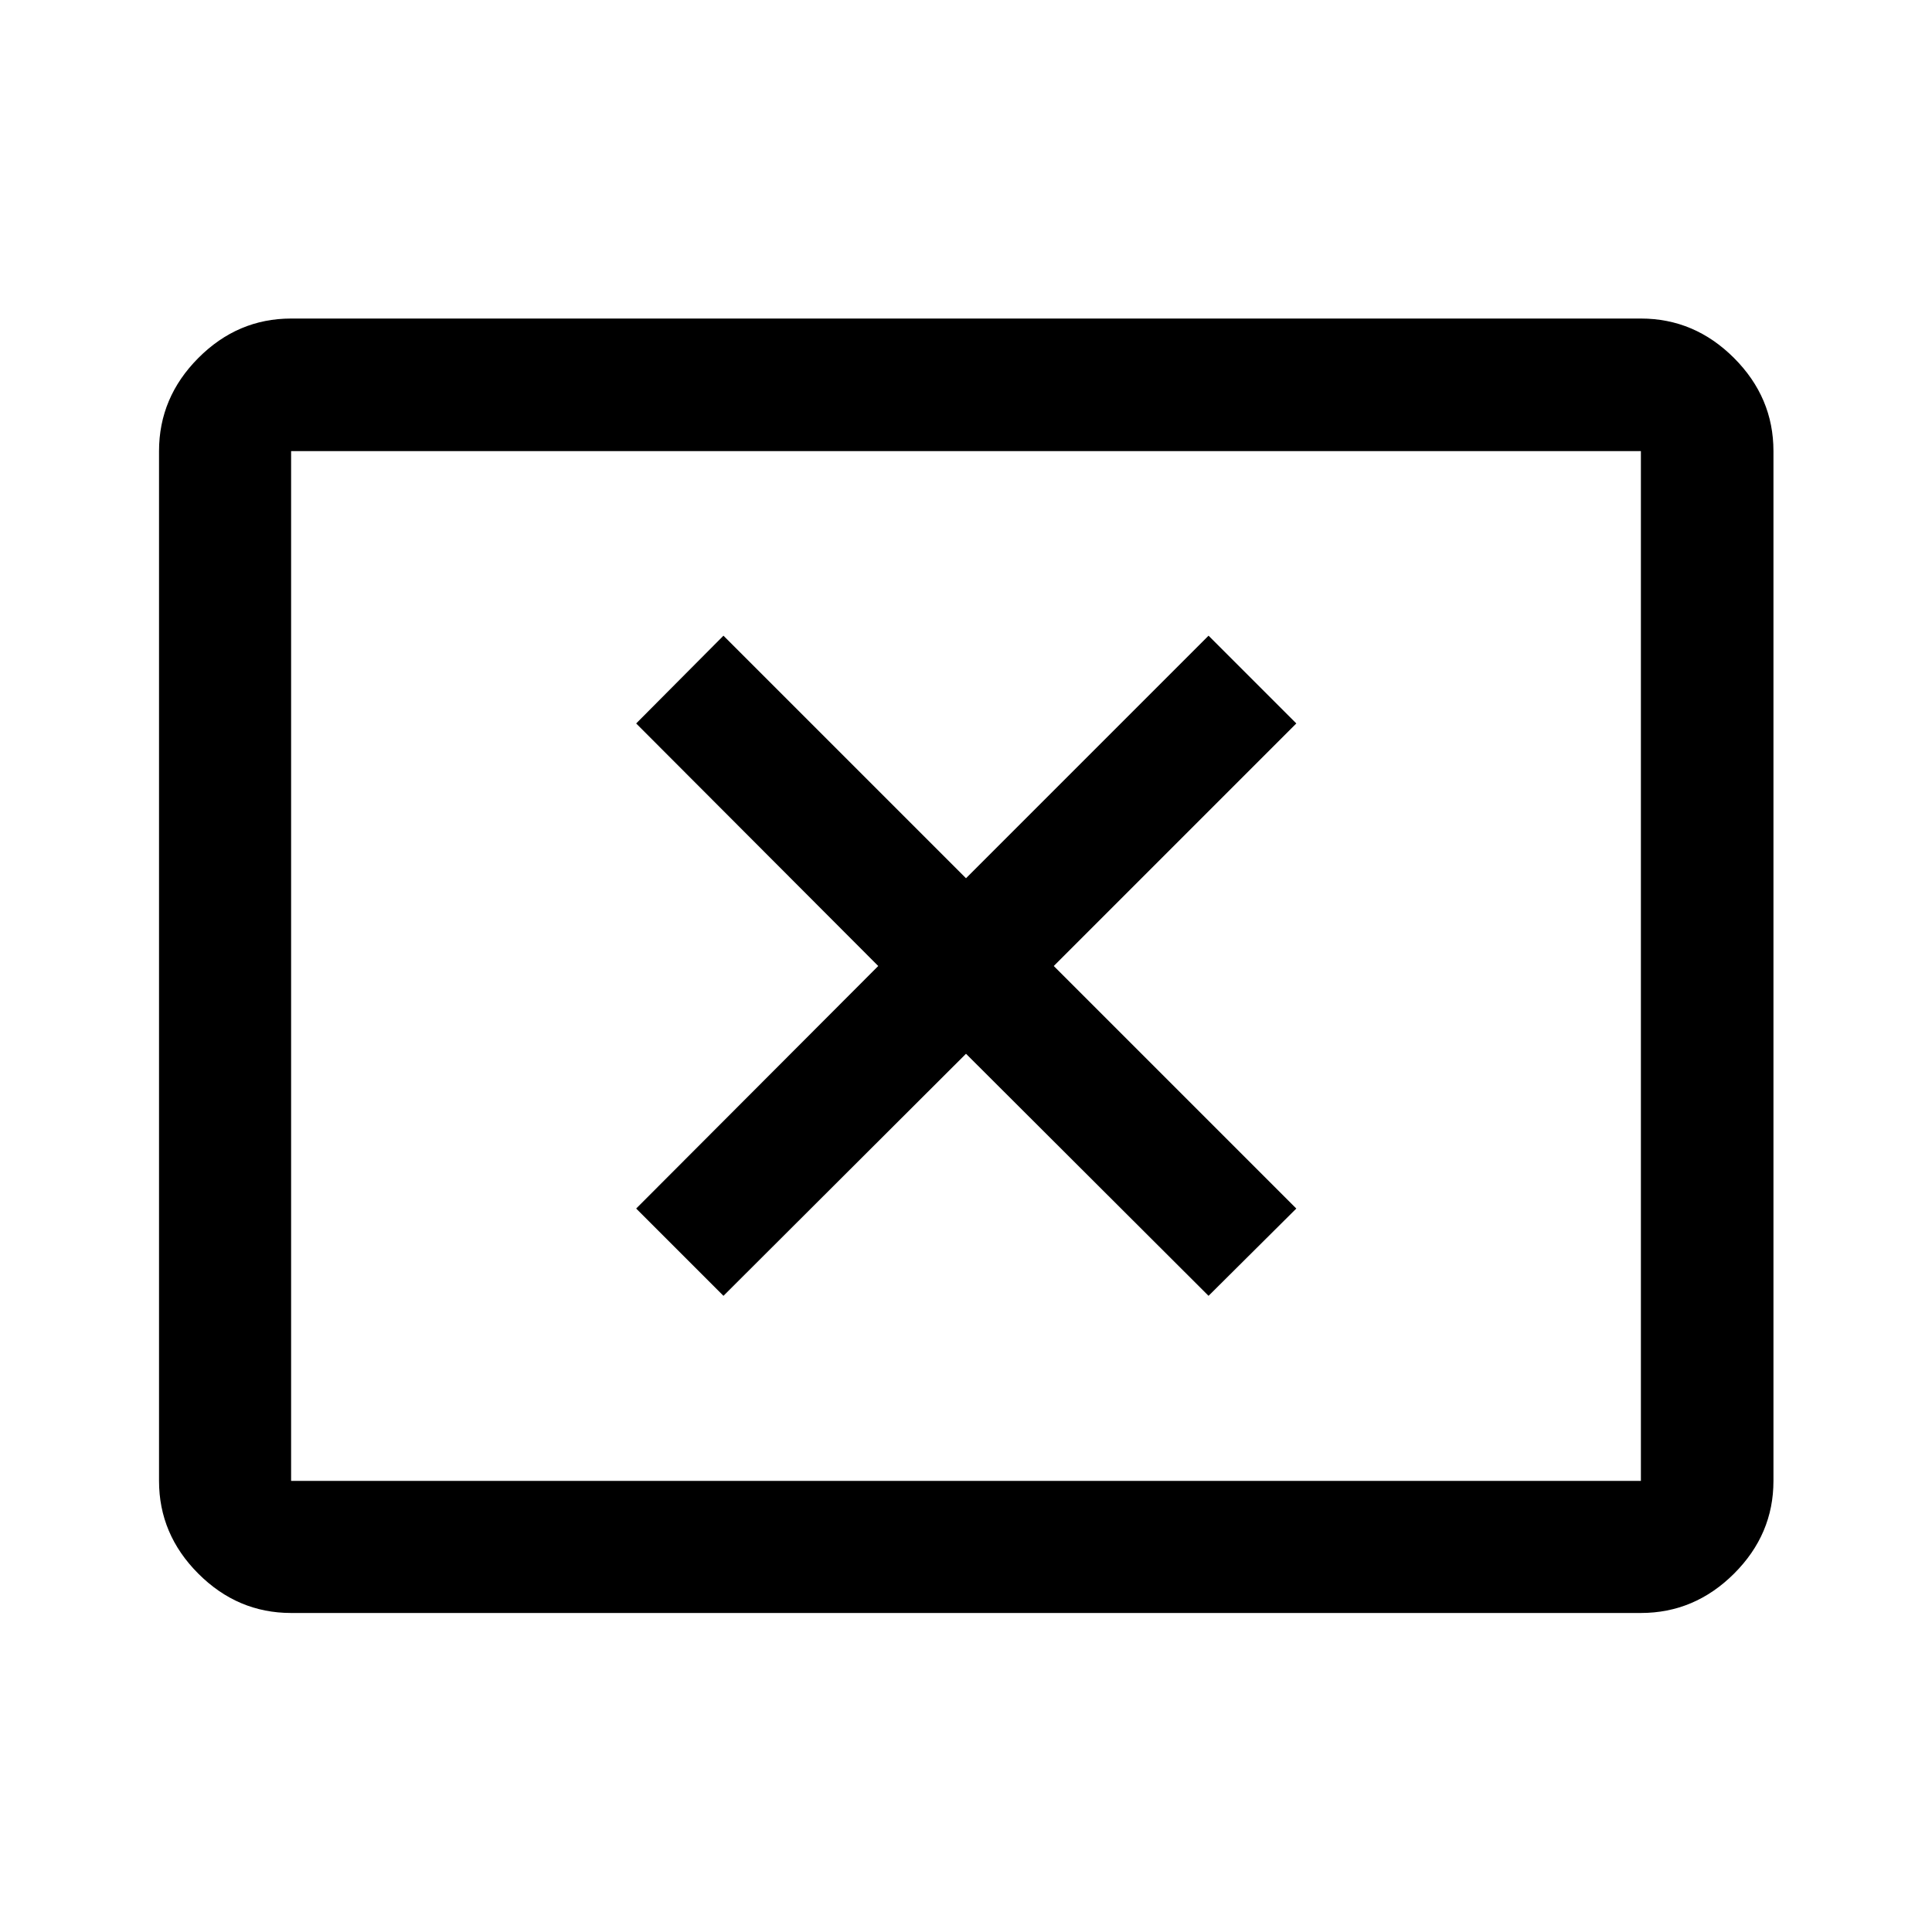 <svg xmlns="http://www.w3.org/2000/svg" height="48" viewBox="0 -960 960 960" width="48"><path d="M359.48-316.11 480-436.39l120.52 120.28 43.61-43.37L523.61-480l120.52-120.52-43.61-43.61L480-523.61 359.48-644.13l-43.37 43.61L436.39-480 316.11-359.48l43.37 43.37ZM144.65-158.52q-26.57 0-46.1-19.53t-19.53-46.1v-511.7q0-26.66 19.53-46.27 19.53-19.6 46.1-19.6h670.7q26.66 0 46.27 19.6 19.6 19.61 19.6 46.27v511.7q0 26.57-19.6 46.1-19.61 19.53-46.27 19.53h-670.7Zm0-65.63h670.7v-511.7h-670.7v511.7Zm0 0v-511.7 511.7Z"/></svg>